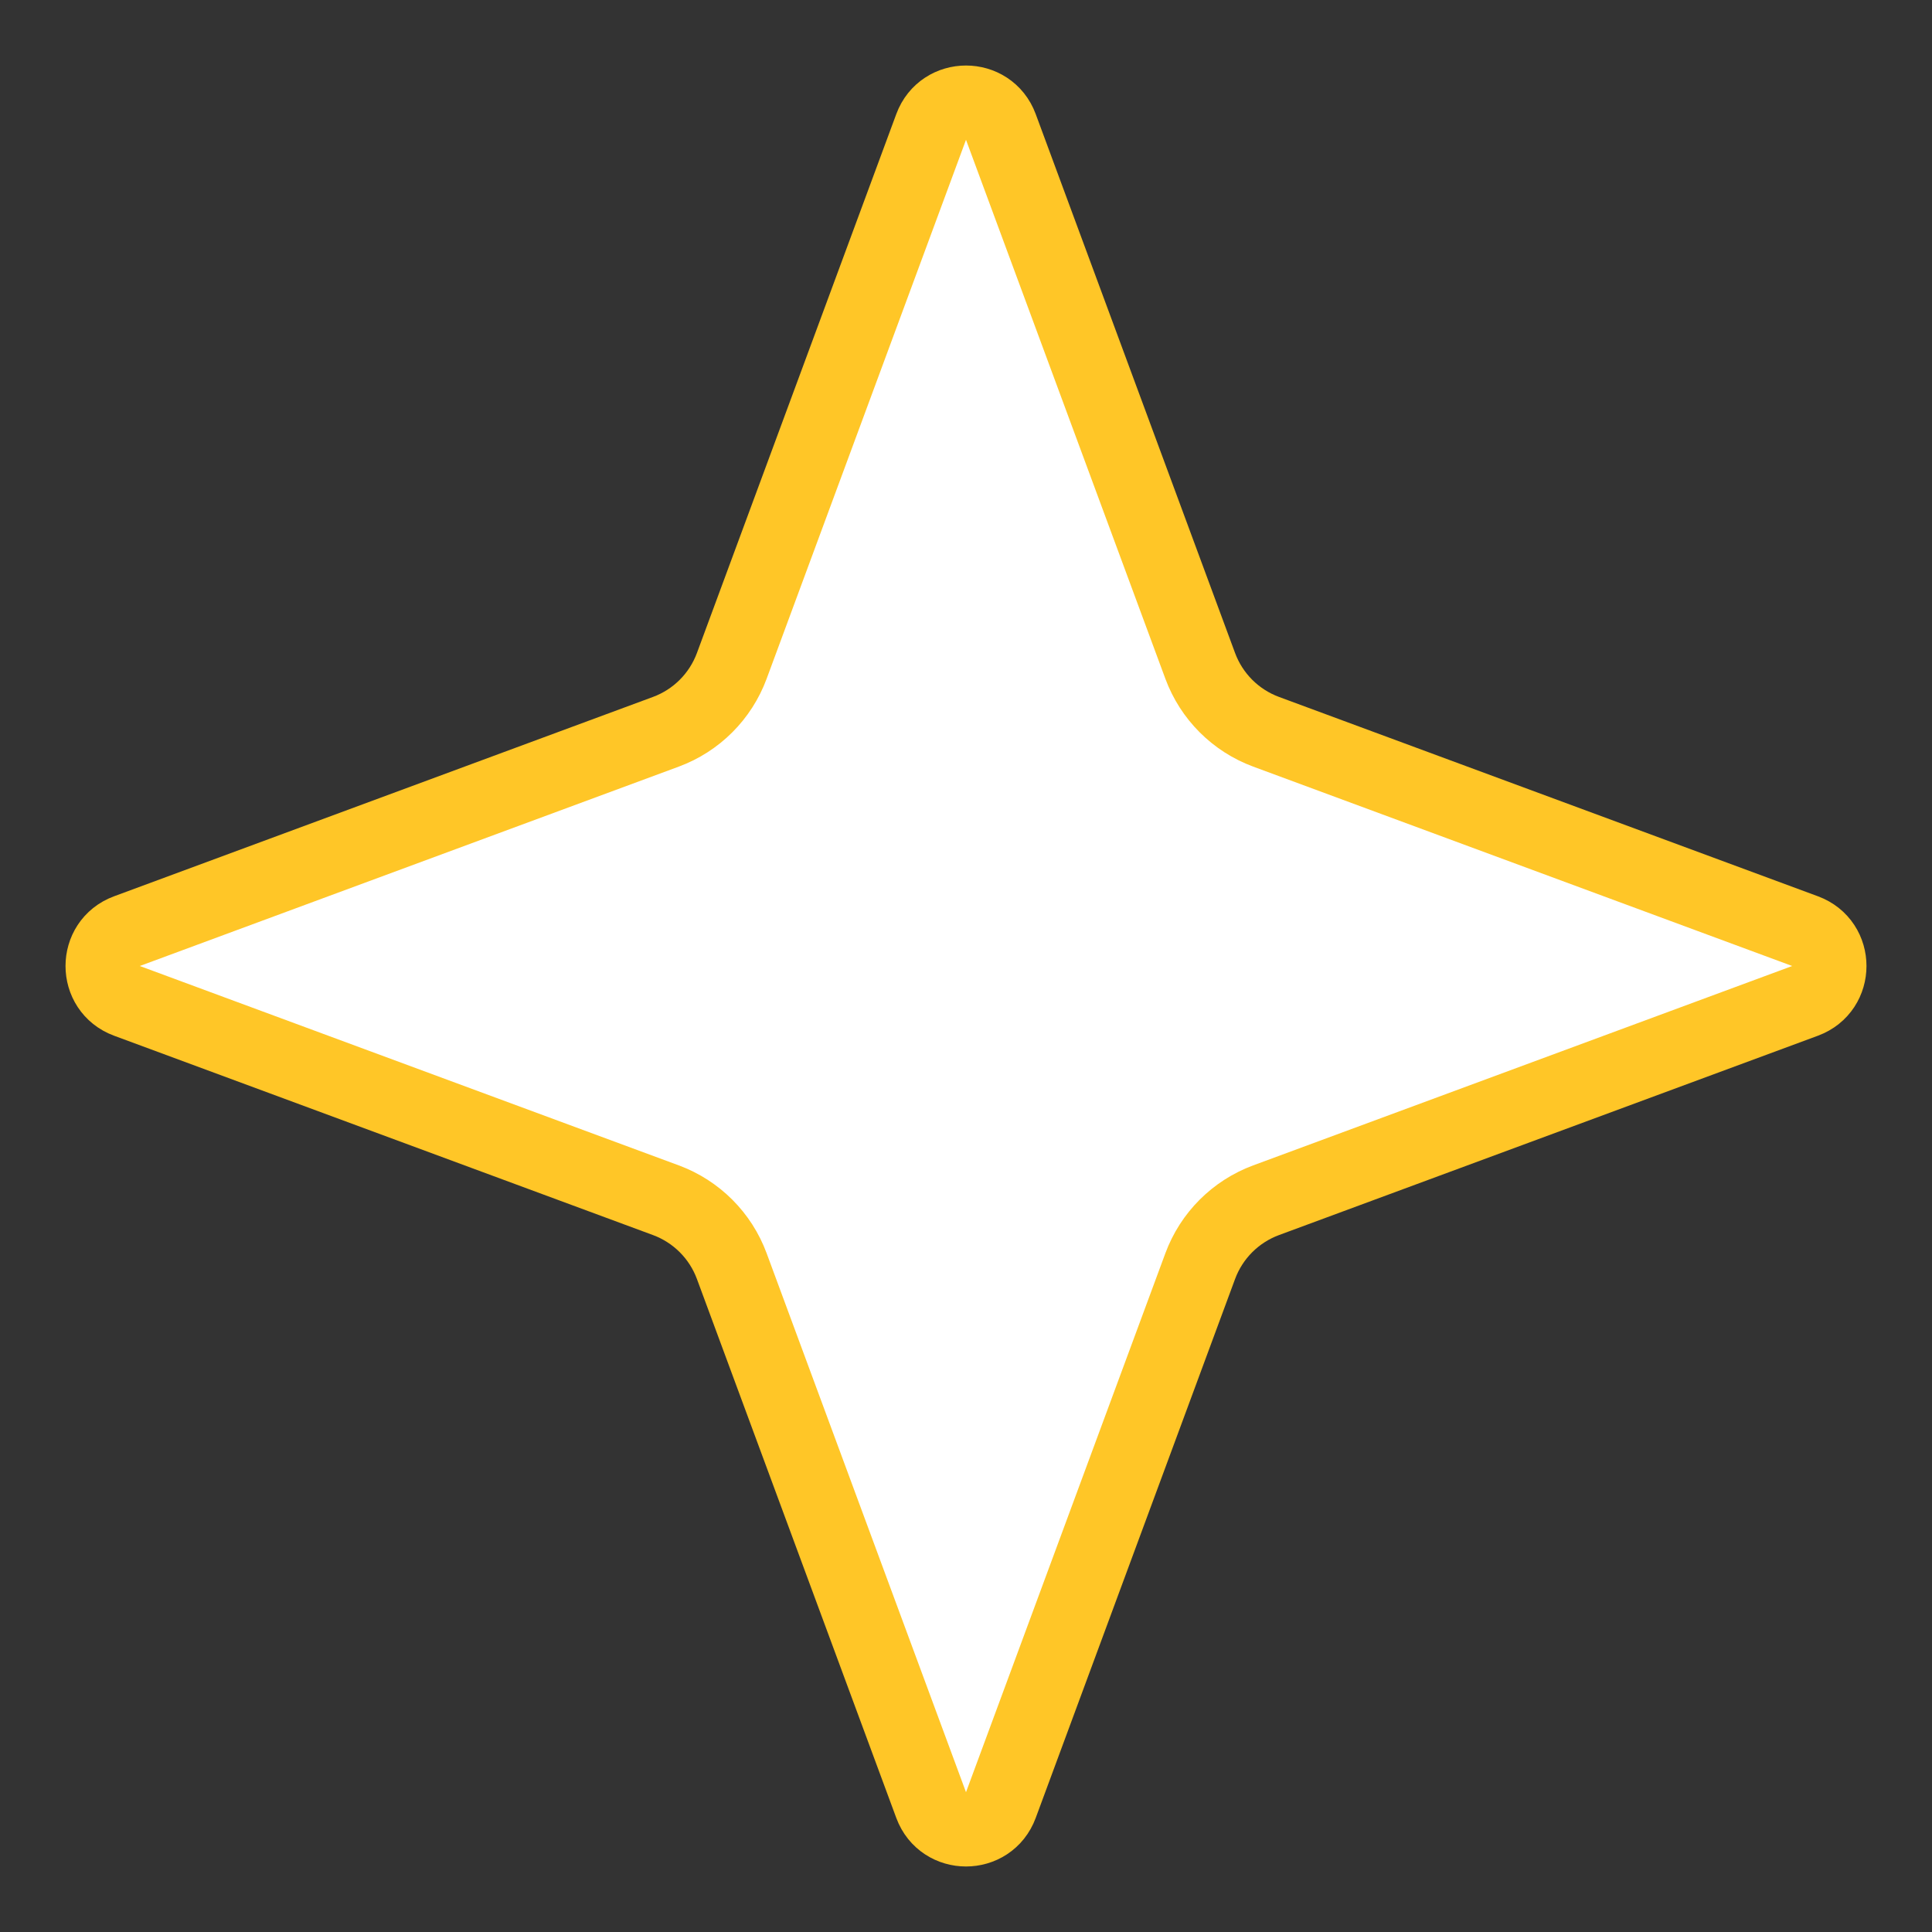 <svg preserveAspectRatio="none" width="100%" height="100%" overflow="visible" style="display: block;" viewBox="0 0 26 26" fill="none" xmlns="http://www.w3.org/2000/svg">
<rect x="0" y="0" width="26" height="26" fill="#333333" stroke="none"/>
<path id="Star 1" d="M12.531 1.708C12.692 1.273 13.308 1.273 13.469 1.708L16.152 8.961C16.304 9.372 16.628 9.696 17.039 9.848L24.292 12.531C24.727 12.692 24.727 13.308 24.292 13.469L17.039 16.152C16.628 16.304 16.304 16.628 16.152 17.039L13.469 24.292C13.308 24.727 12.692 24.727 12.531 24.292L9.848 17.039C9.696 16.628 9.372 16.304 8.961 16.152L1.708 13.469C1.273 13.308 1.273 12.692 1.708 12.531L8.961 9.848C9.372 9.696 9.696 9.372 9.848 8.961L12.531 1.708Z" fill="white" stroke="#FFC627"/>
</svg>
